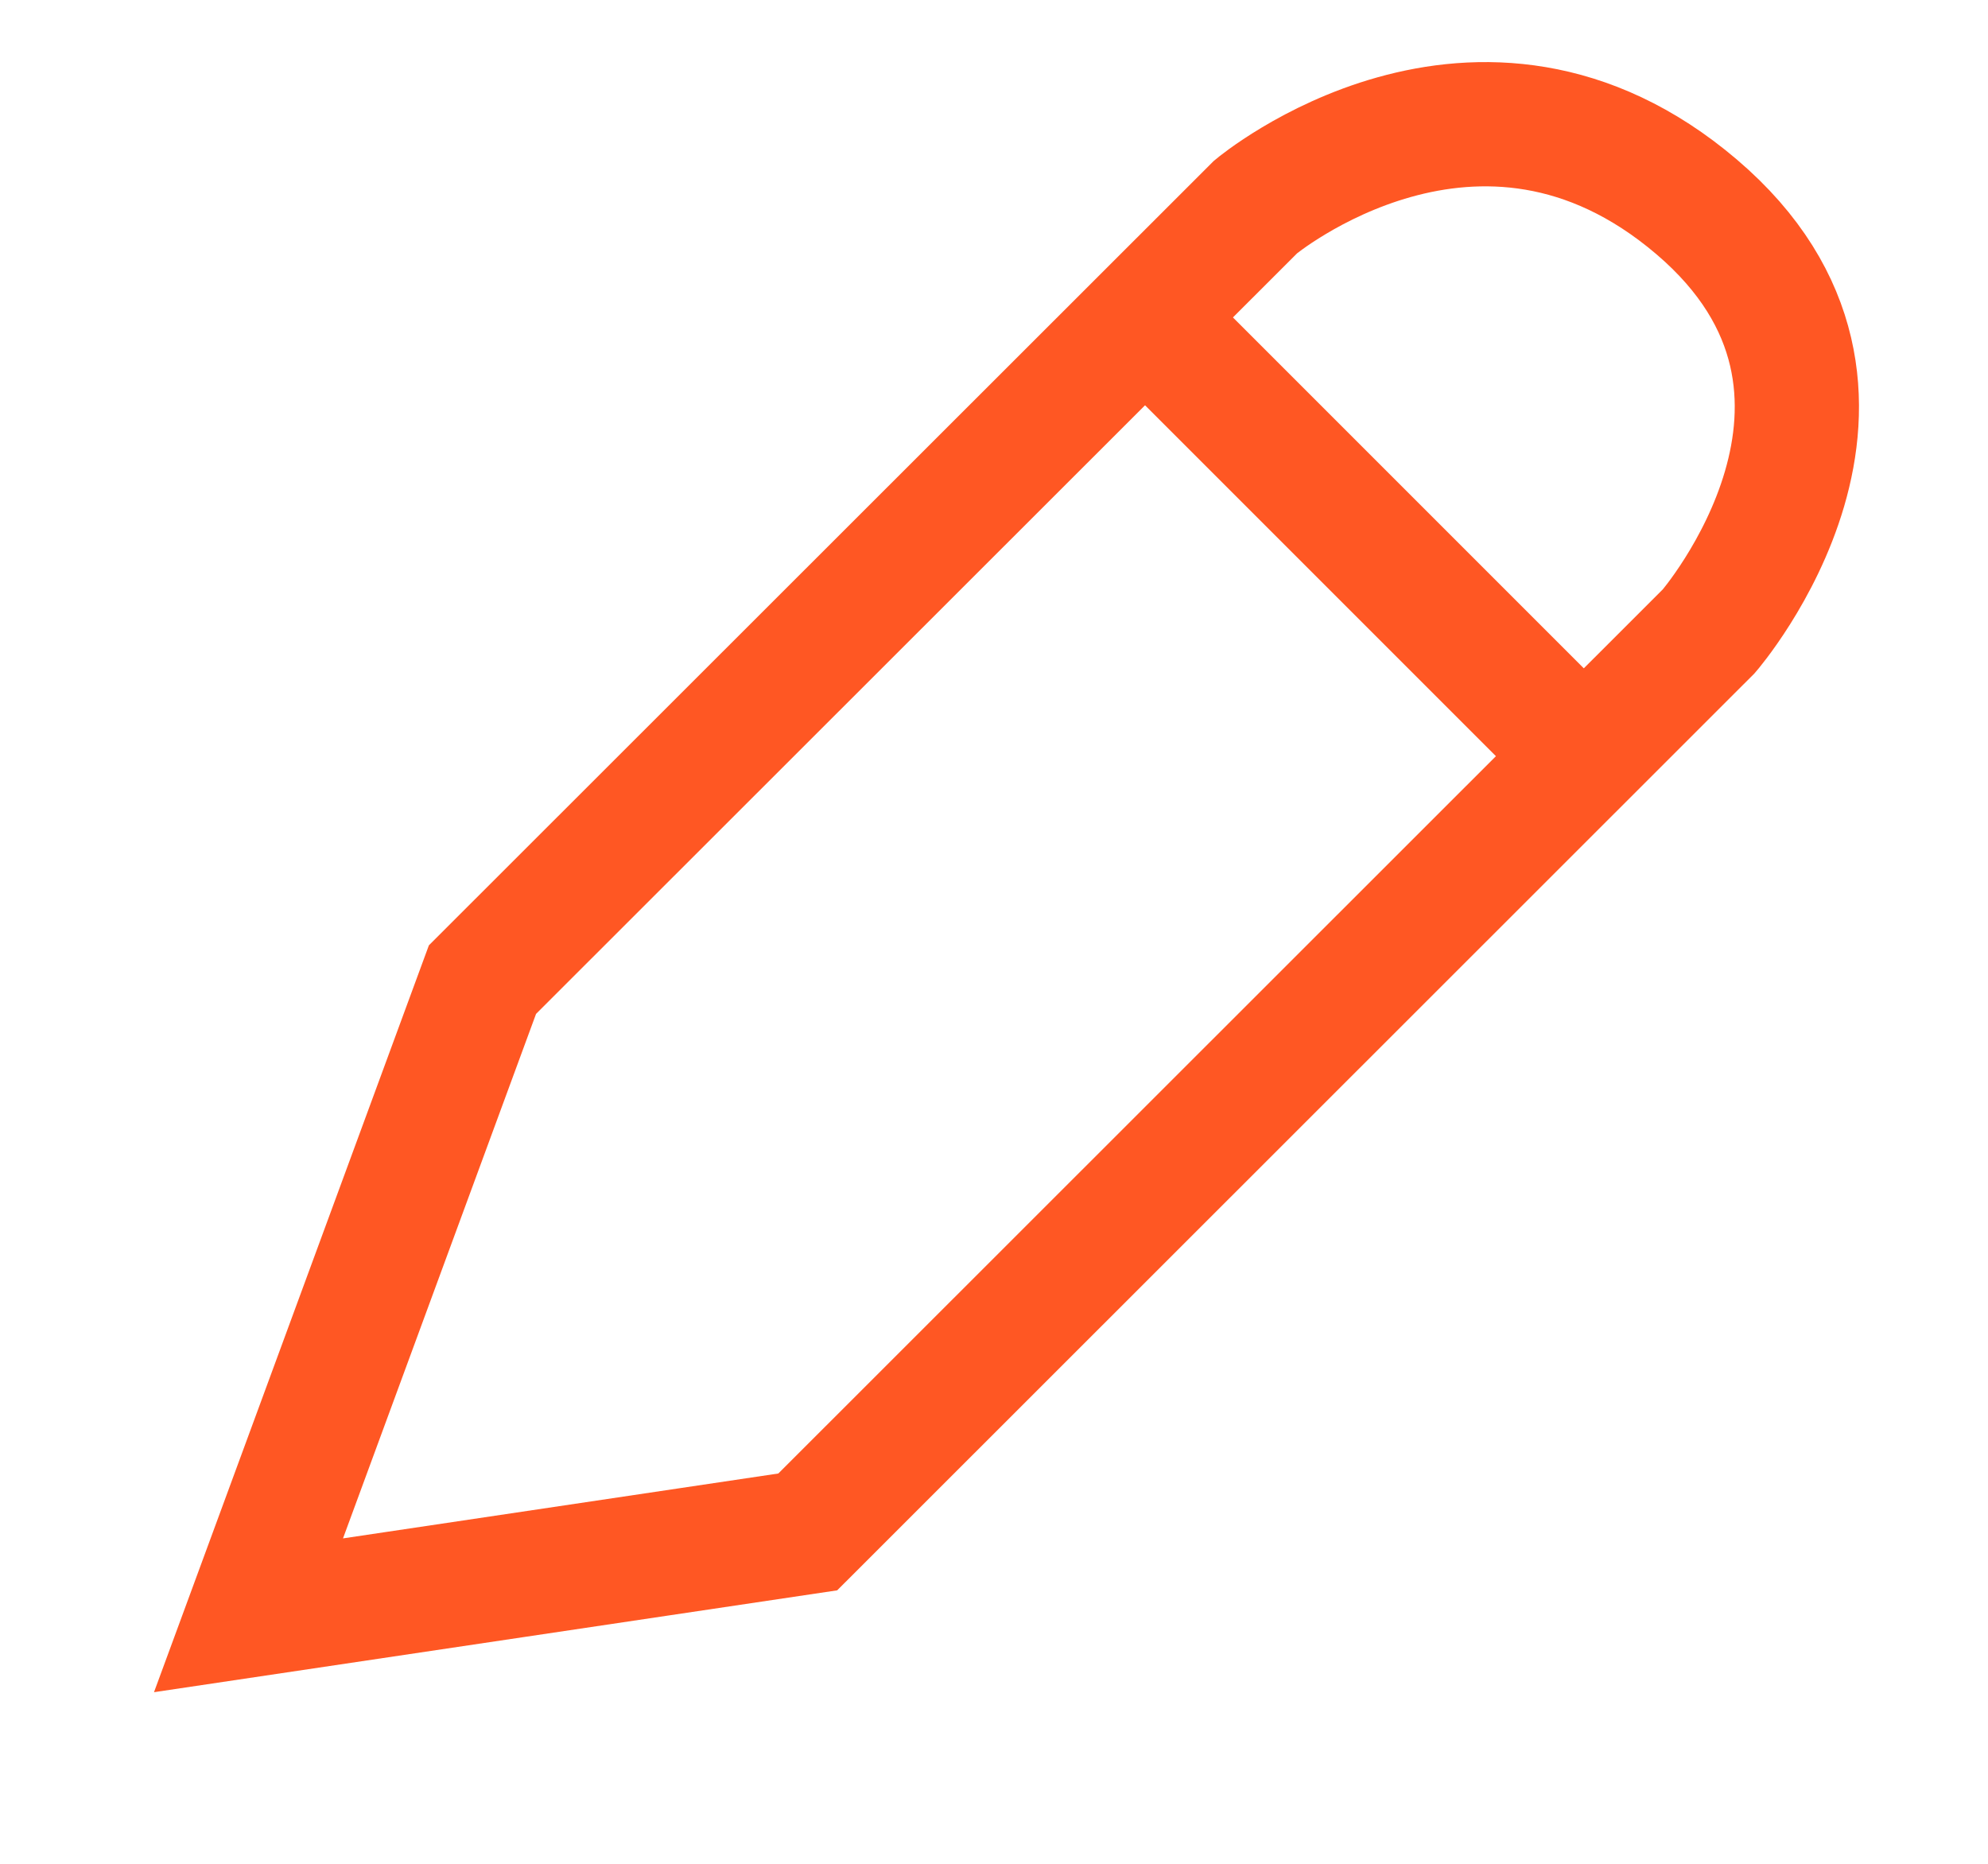 <svg width="16" height="15" viewBox="0 0 16 15" fill="none" xmlns="http://www.w3.org/2000/svg">
<path d="M10.106 1.665L3.883 7.884L2 13L6.501 12.329L13.753 5.08C13.753 5.08 15.411 3.162 13.655 1.665C11.898 0.168 10.106 1.665 10.106 1.665Z" stroke="#FF5723" strokeWidth="2" stroke-miterlimit="10" strokeLinecap="round"/>
<path d="M9.216 2.555L12.747 6.086" stroke="#FF5723" strokeWidth="2" stroke-miterlimit="10" strokeLinecap="round"/>
</svg>
